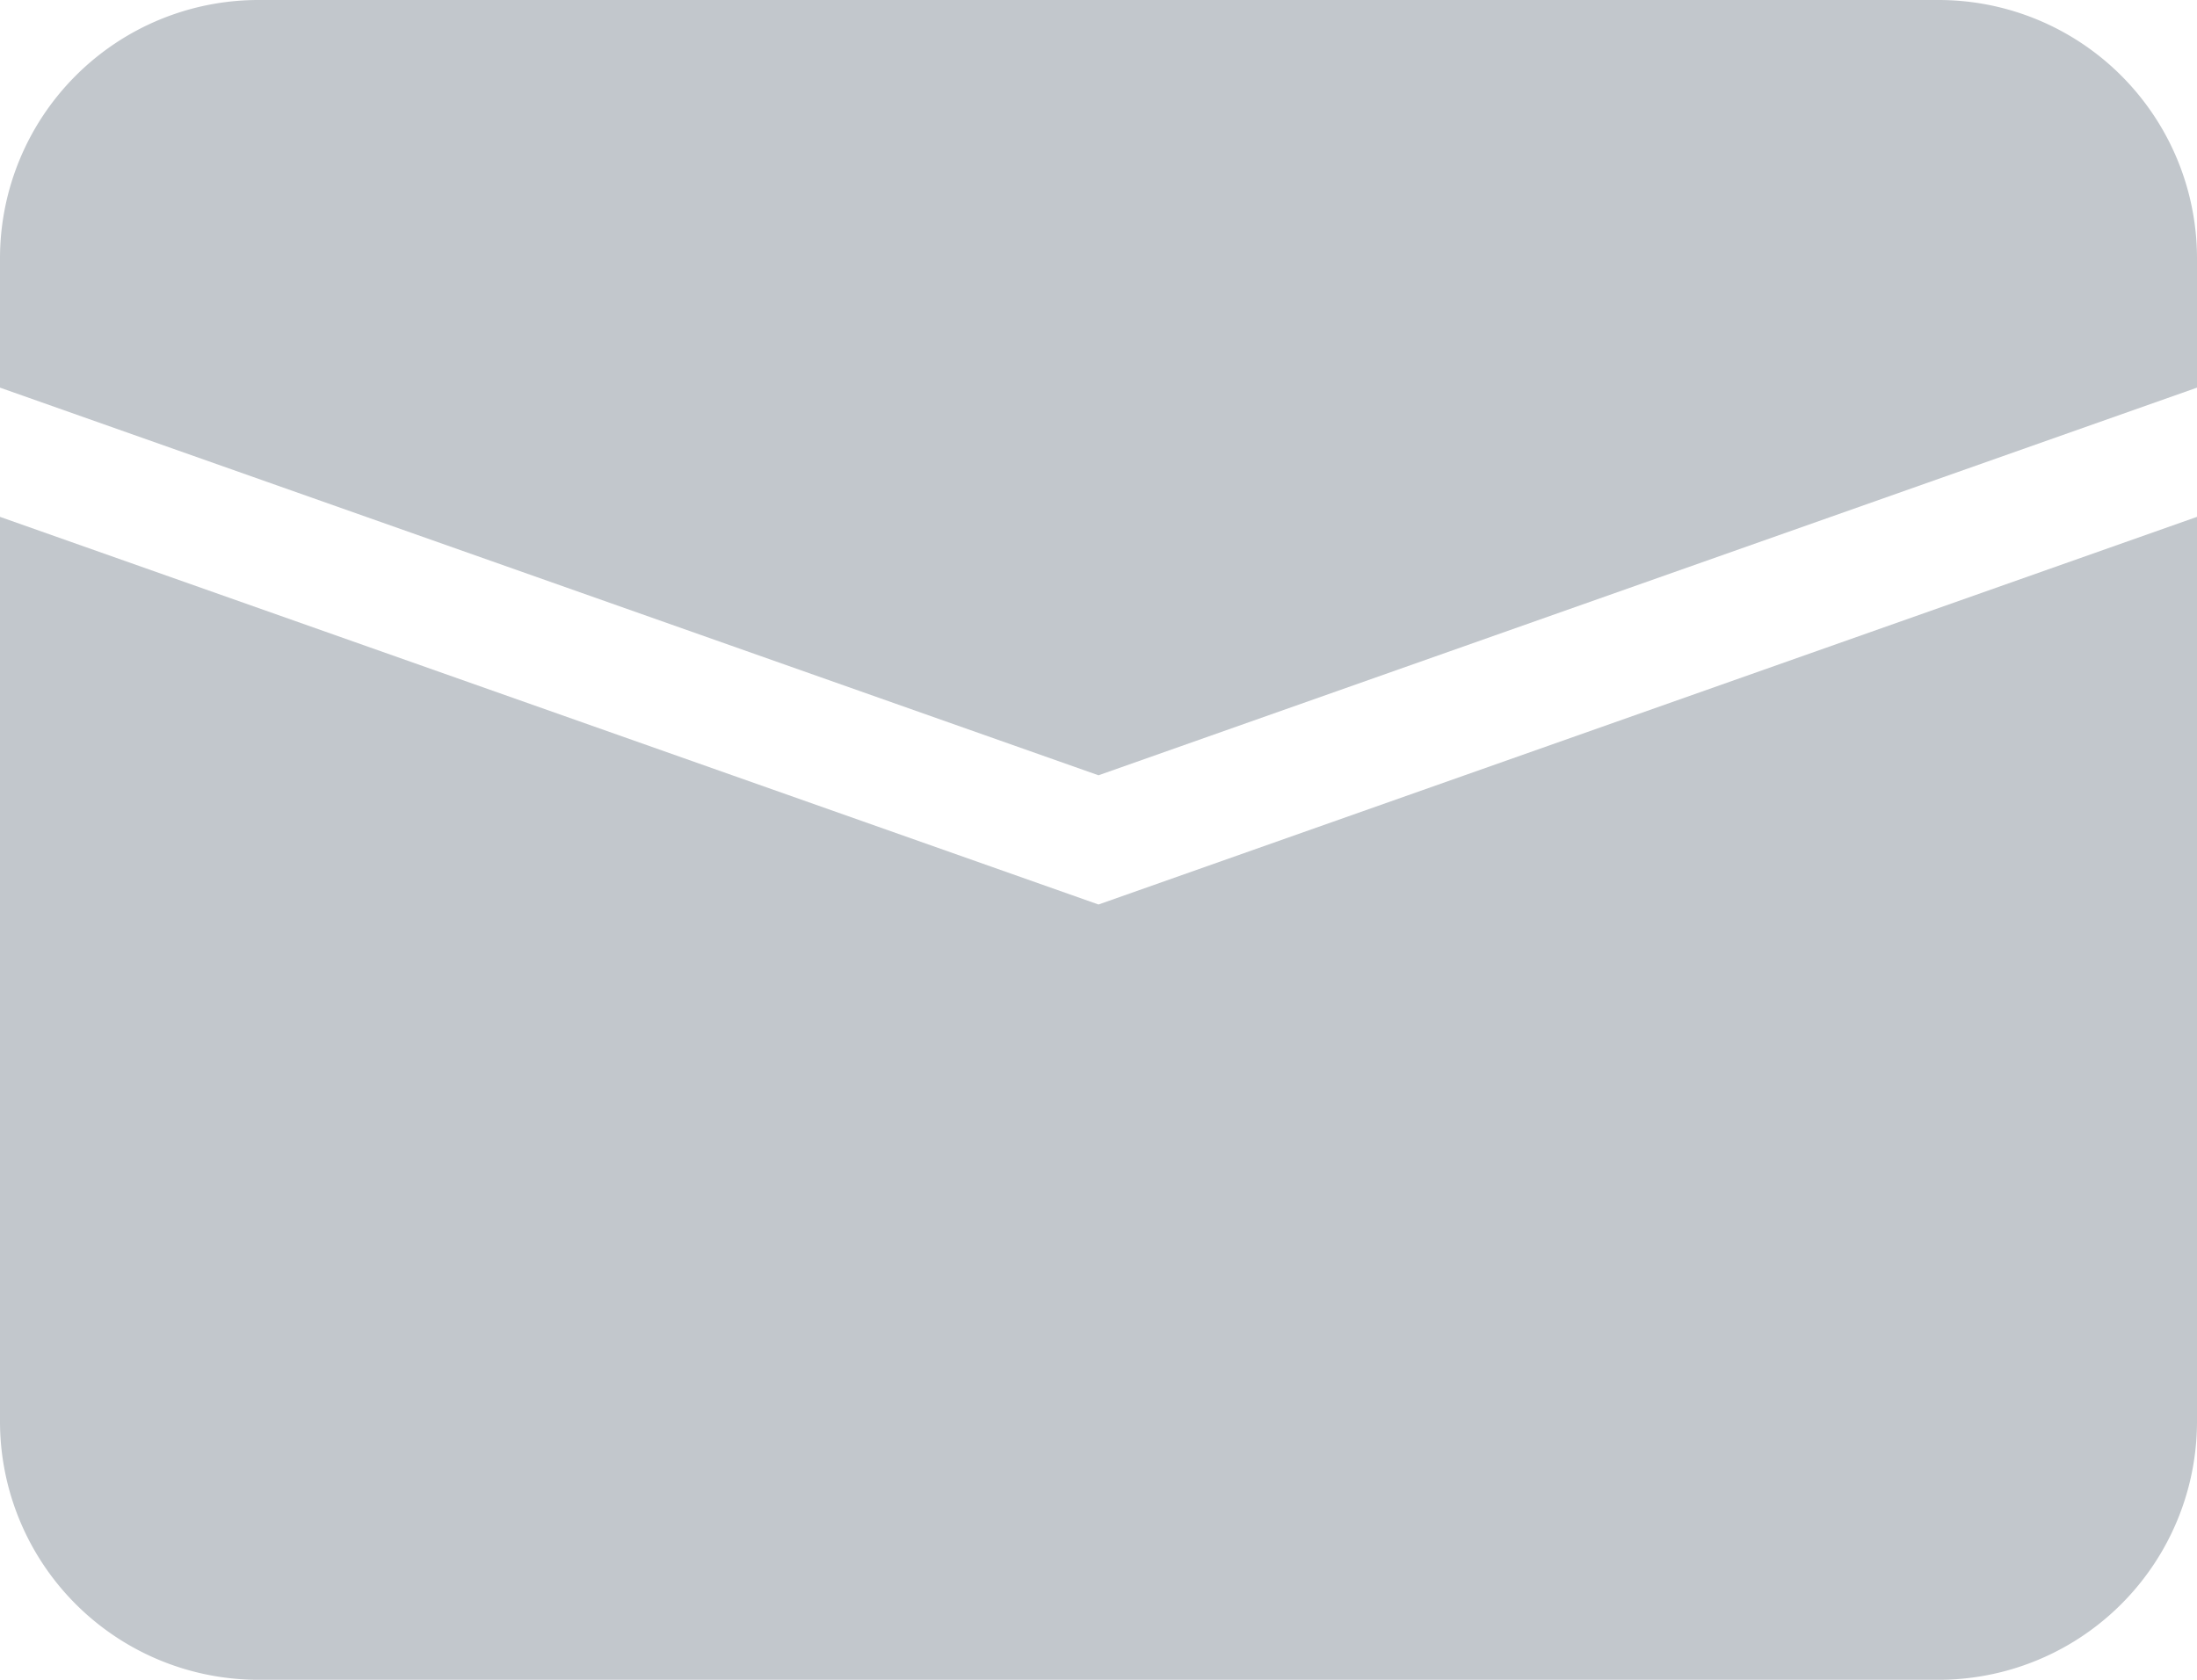 <svg xmlns="http://www.w3.org/2000/svg" width="17" height="13" viewBox="0 0 17 13">
  <defs>
    <style>
      .cls-1 {
        fill: #c2c7cc;
        fill-rule: evenodd;
      }
    </style>
  </defs>
  <path id="icon--email.svg" class="cls-1" d="M1724,318h13a2,2,0,0,1,2,2v9a2,2,0,0,1-2,2h-13a2,2,0,0,1-2-2v-9A2,2,0,0,1,1724,318Zm-2,3,8.5,3,8.5-3v1l-8.5,3-8.5-3v-1Z" transform="translate(-1722 -318)"/>
</svg>
